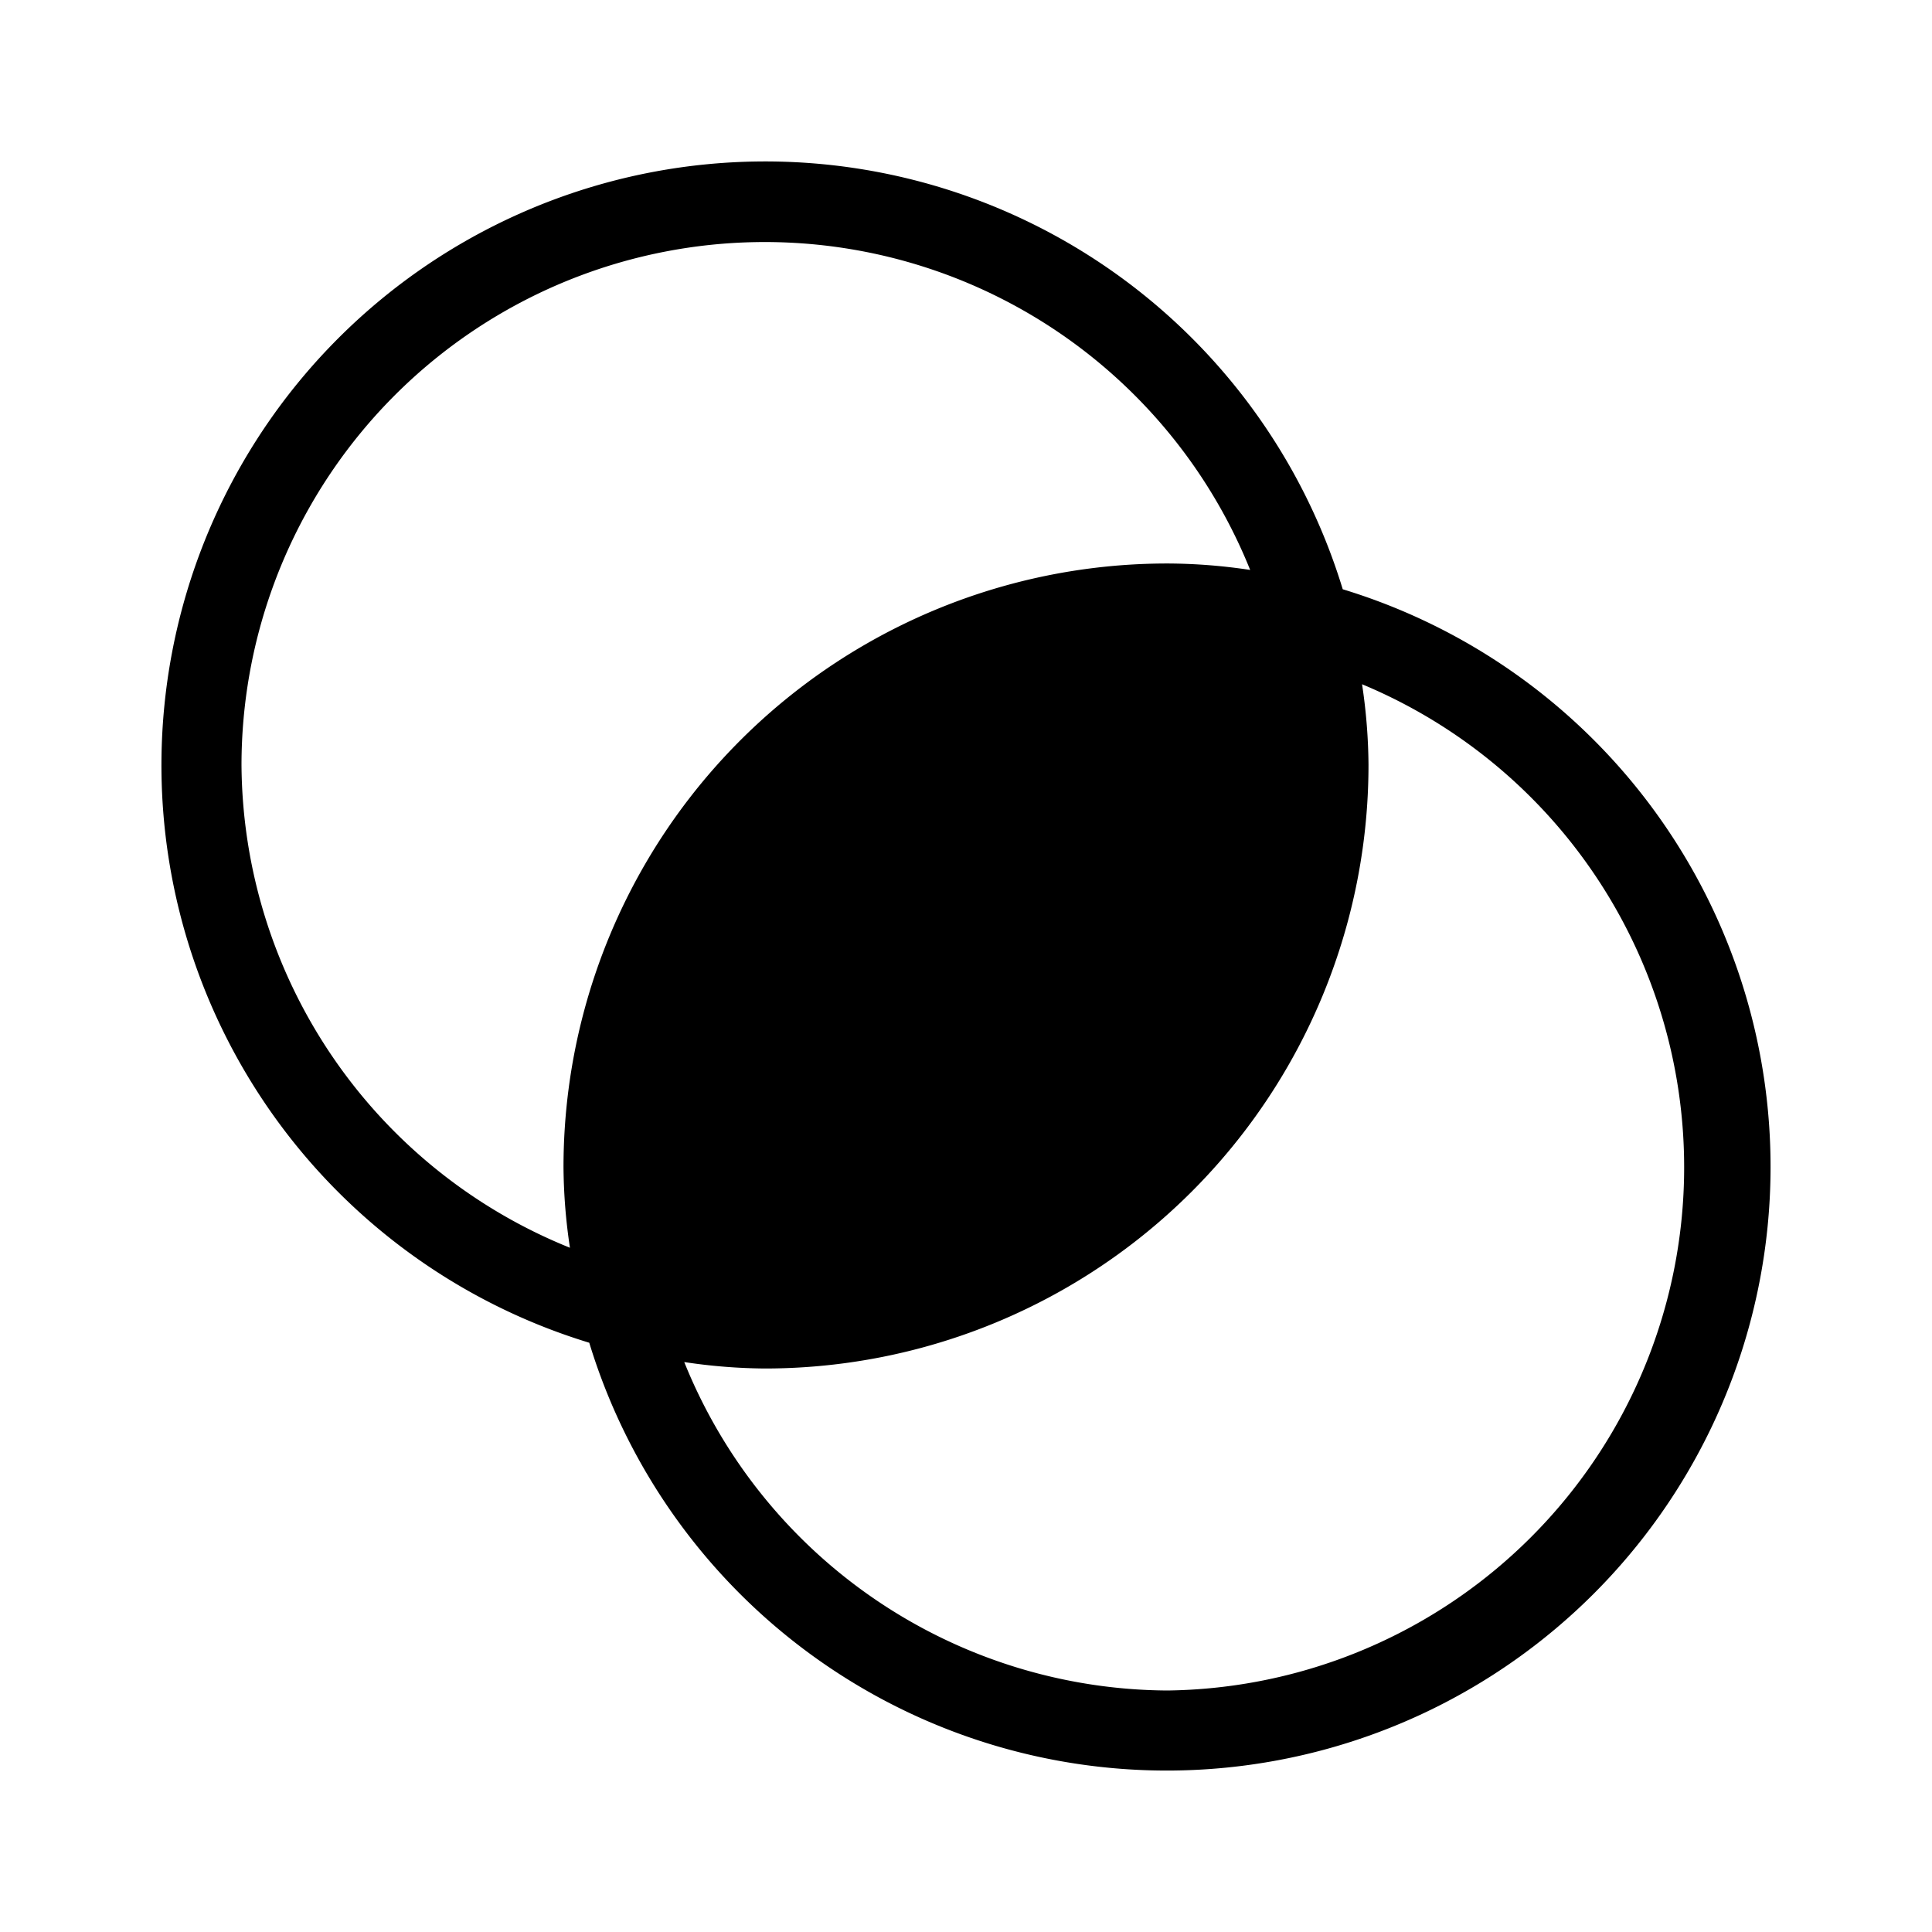 <svg xmlns="http://www.w3.org/2000/svg" viewBox="0 0 24 24"><title>iconoteka_opacity_r_f</title><g id="Clear_3" data-name="Clear 3"><path d="M16.68,7.32a7.5,7.5,0,1,0-9.36,9.36,7.5,7.5,0,1,0,9.36-9.36ZM3,9.5A6.5,6.5,0,0,1,15.53,7.08a7,7,0,0,0-1-.08A7.5,7.5,0,0,0,7,14.5a7,7,0,0,0,.08,1A6.51,6.51,0,0,1,3,9.5ZM14.5,21a6.51,6.51,0,0,1-6-4.08,7,7,0,0,0,1,.08A7.5,7.5,0,0,0,17,9.5a7,7,0,0,0-.08-1A6.5,6.5,0,0,1,14.5,21Z"/></g></svg>